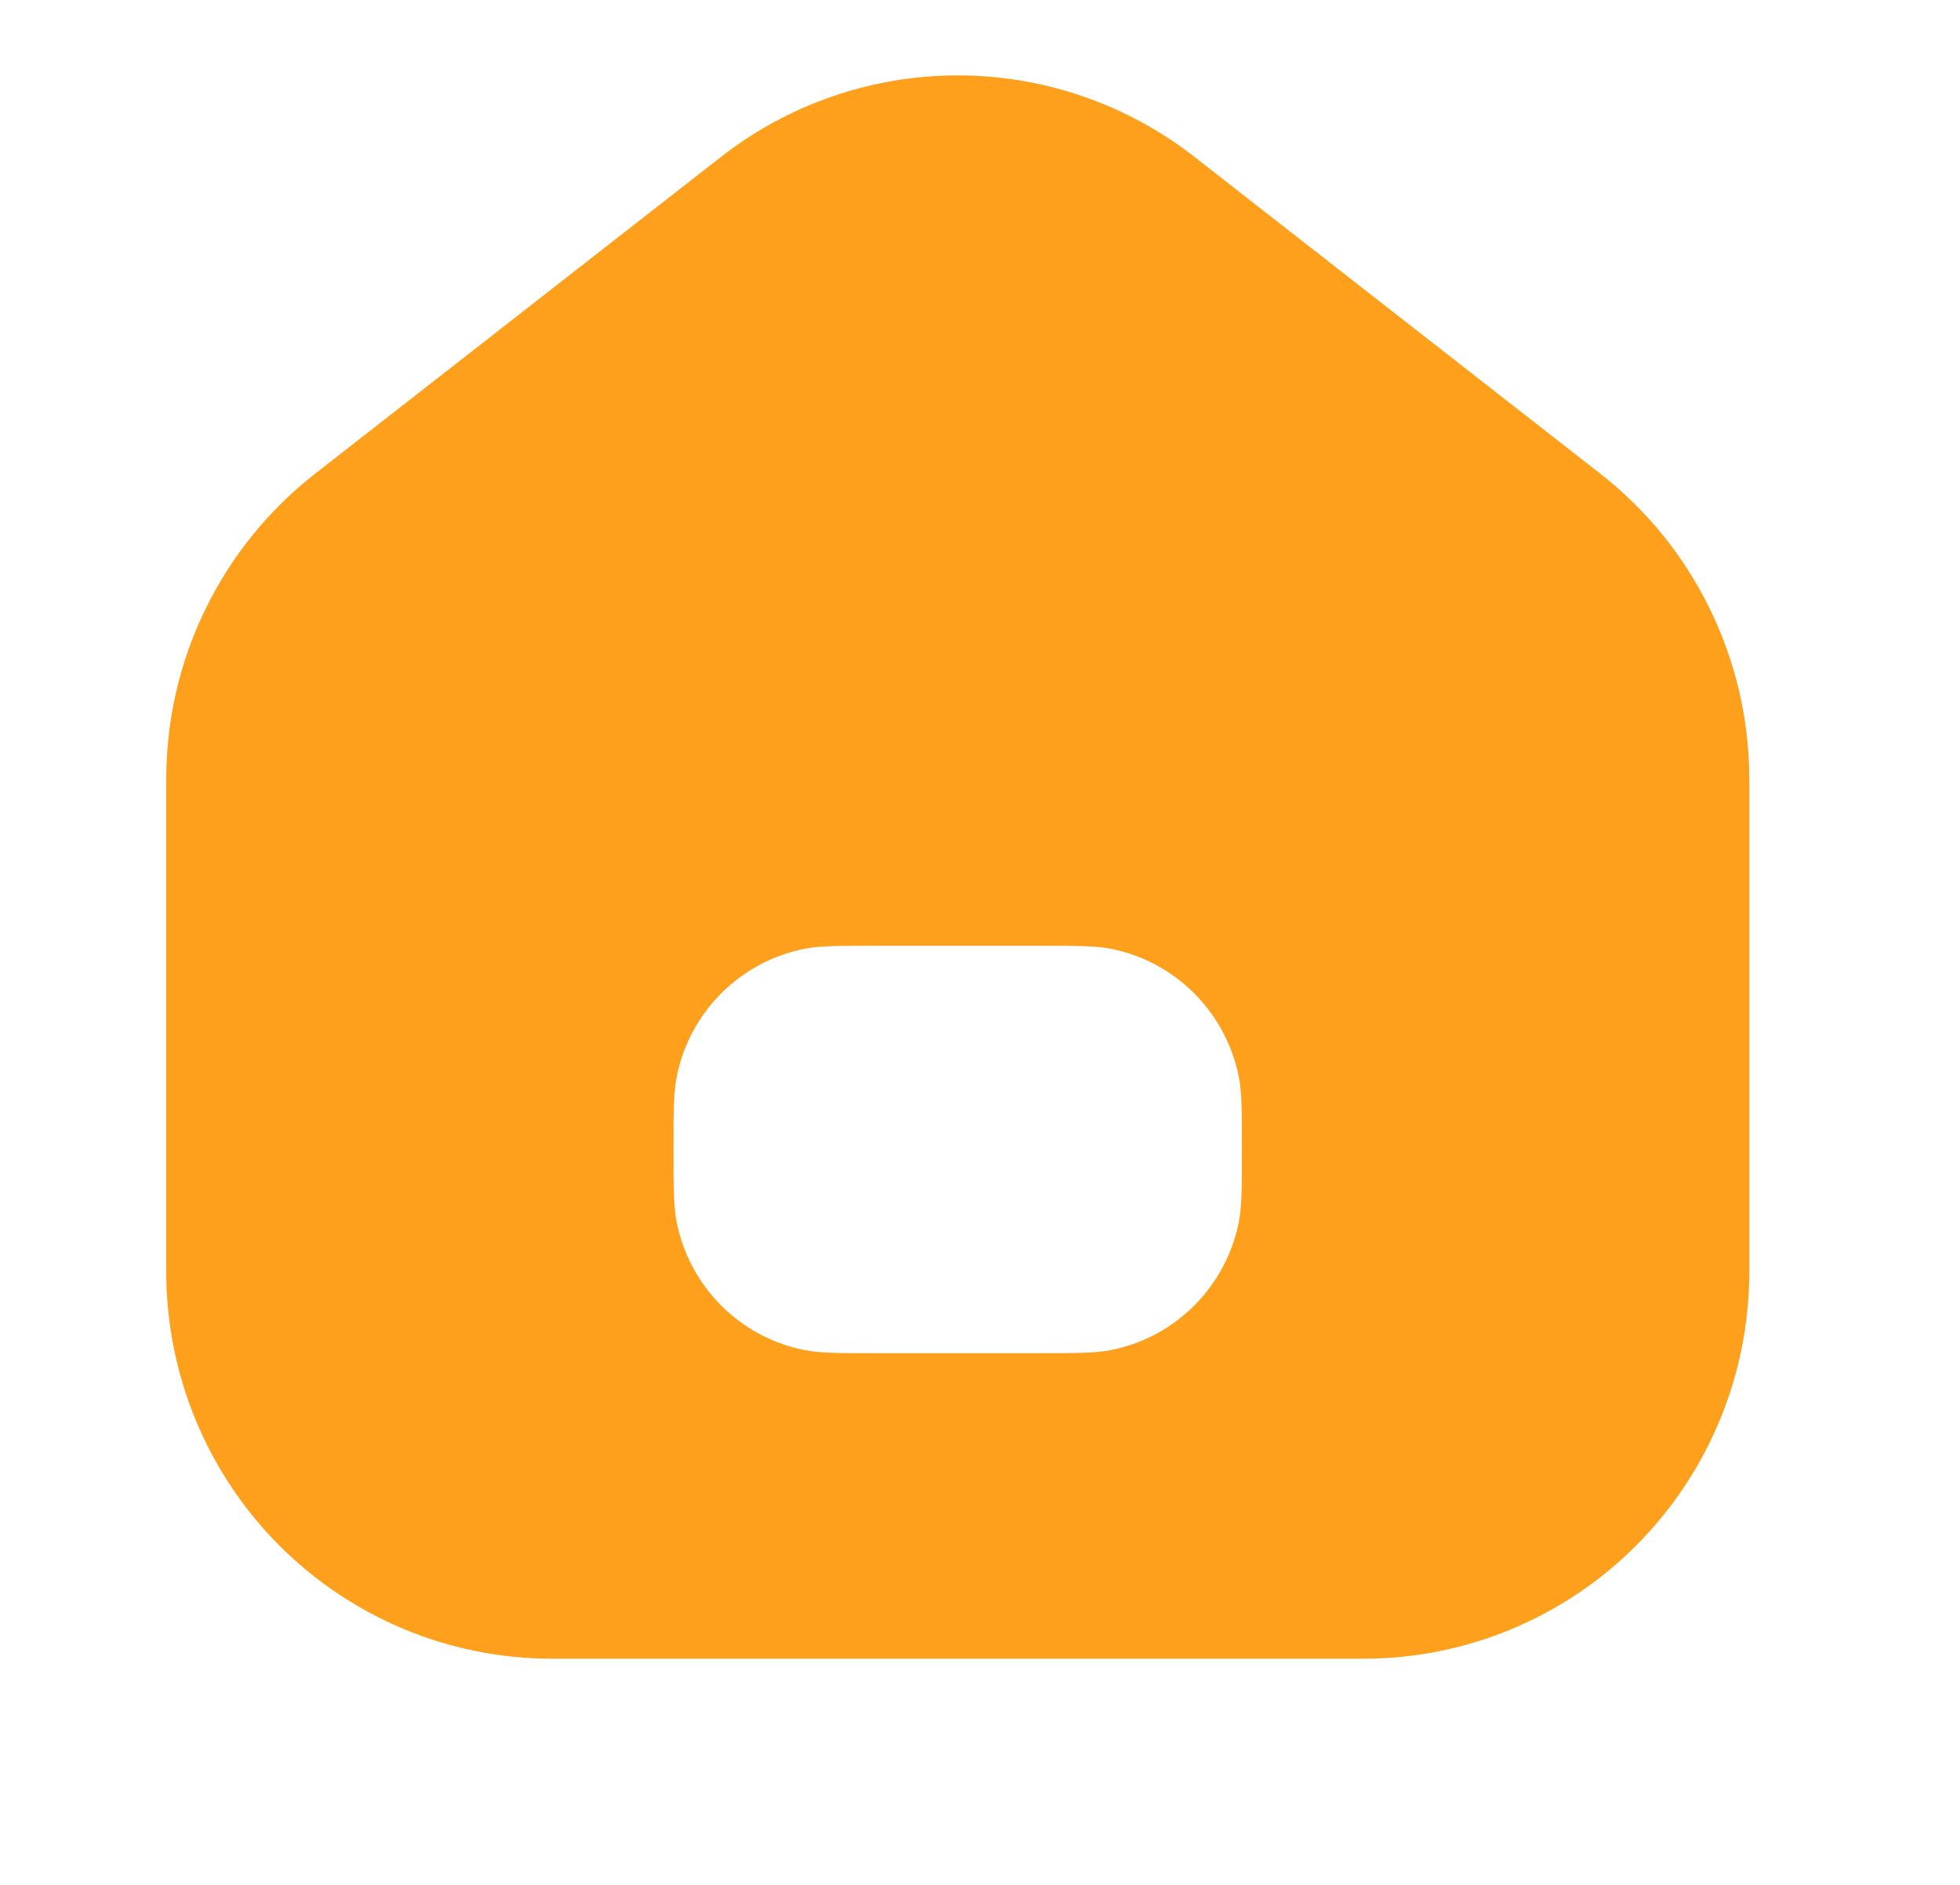 <svg width="26" height="25" viewBox="0 0 26 25" fill="none" xmlns="http://www.w3.org/2000/svg">
<g id="icon_&#233;&#166;&#150;&#233;&#161;&#181;_&#233;&#128;&#137;&#230;&#139;&#169;">
<path id="Vector" d="M9.564 2.081C10.462 1.38 11.567 1 12.705 1C13.842 1 14.947 1.38 15.845 2.081L21.23 6.284C21.845 6.764 22.342 7.378 22.684 8.081C23.027 8.783 23.205 9.555 23.205 10.336V16.867C23.205 18.228 22.666 19.534 21.706 20.497C20.747 21.459 19.446 22 18.089 22H7.32C6.648 22 5.983 21.867 5.362 21.609C4.742 21.351 4.178 20.973 3.703 20.497C2.744 19.534 2.205 18.228 2.205 16.867V10.335C2.205 9.553 2.382 8.782 2.725 8.08C3.067 7.377 3.565 6.763 4.18 6.283L9.564 2.081ZM8.976 14.284C8.935 14.493 8.935 14.743 8.935 15.246C8.935 15.748 8.935 15.999 8.976 16.208C9.059 16.627 9.264 17.012 9.566 17.315C9.867 17.617 10.251 17.823 10.669 17.906C10.877 17.948 11.127 17.948 11.628 17.948H13.781C14.282 17.948 14.532 17.948 14.74 17.906C15.158 17.823 15.542 17.617 15.843 17.315C16.145 17.012 16.35 16.627 16.433 16.208C16.474 15.999 16.474 15.748 16.474 15.246C16.474 14.743 16.474 14.493 16.433 14.284C16.35 13.865 16.145 13.479 15.843 13.177C15.542 12.874 15.158 12.668 14.74 12.585C14.532 12.544 14.282 12.544 13.781 12.544H11.628C11.127 12.544 10.877 12.544 10.669 12.585C10.251 12.668 9.867 12.874 9.566 13.177C9.264 13.479 9.059 13.865 8.976 14.284Z" fill="#FFA01C"/>
</g>
</svg>
